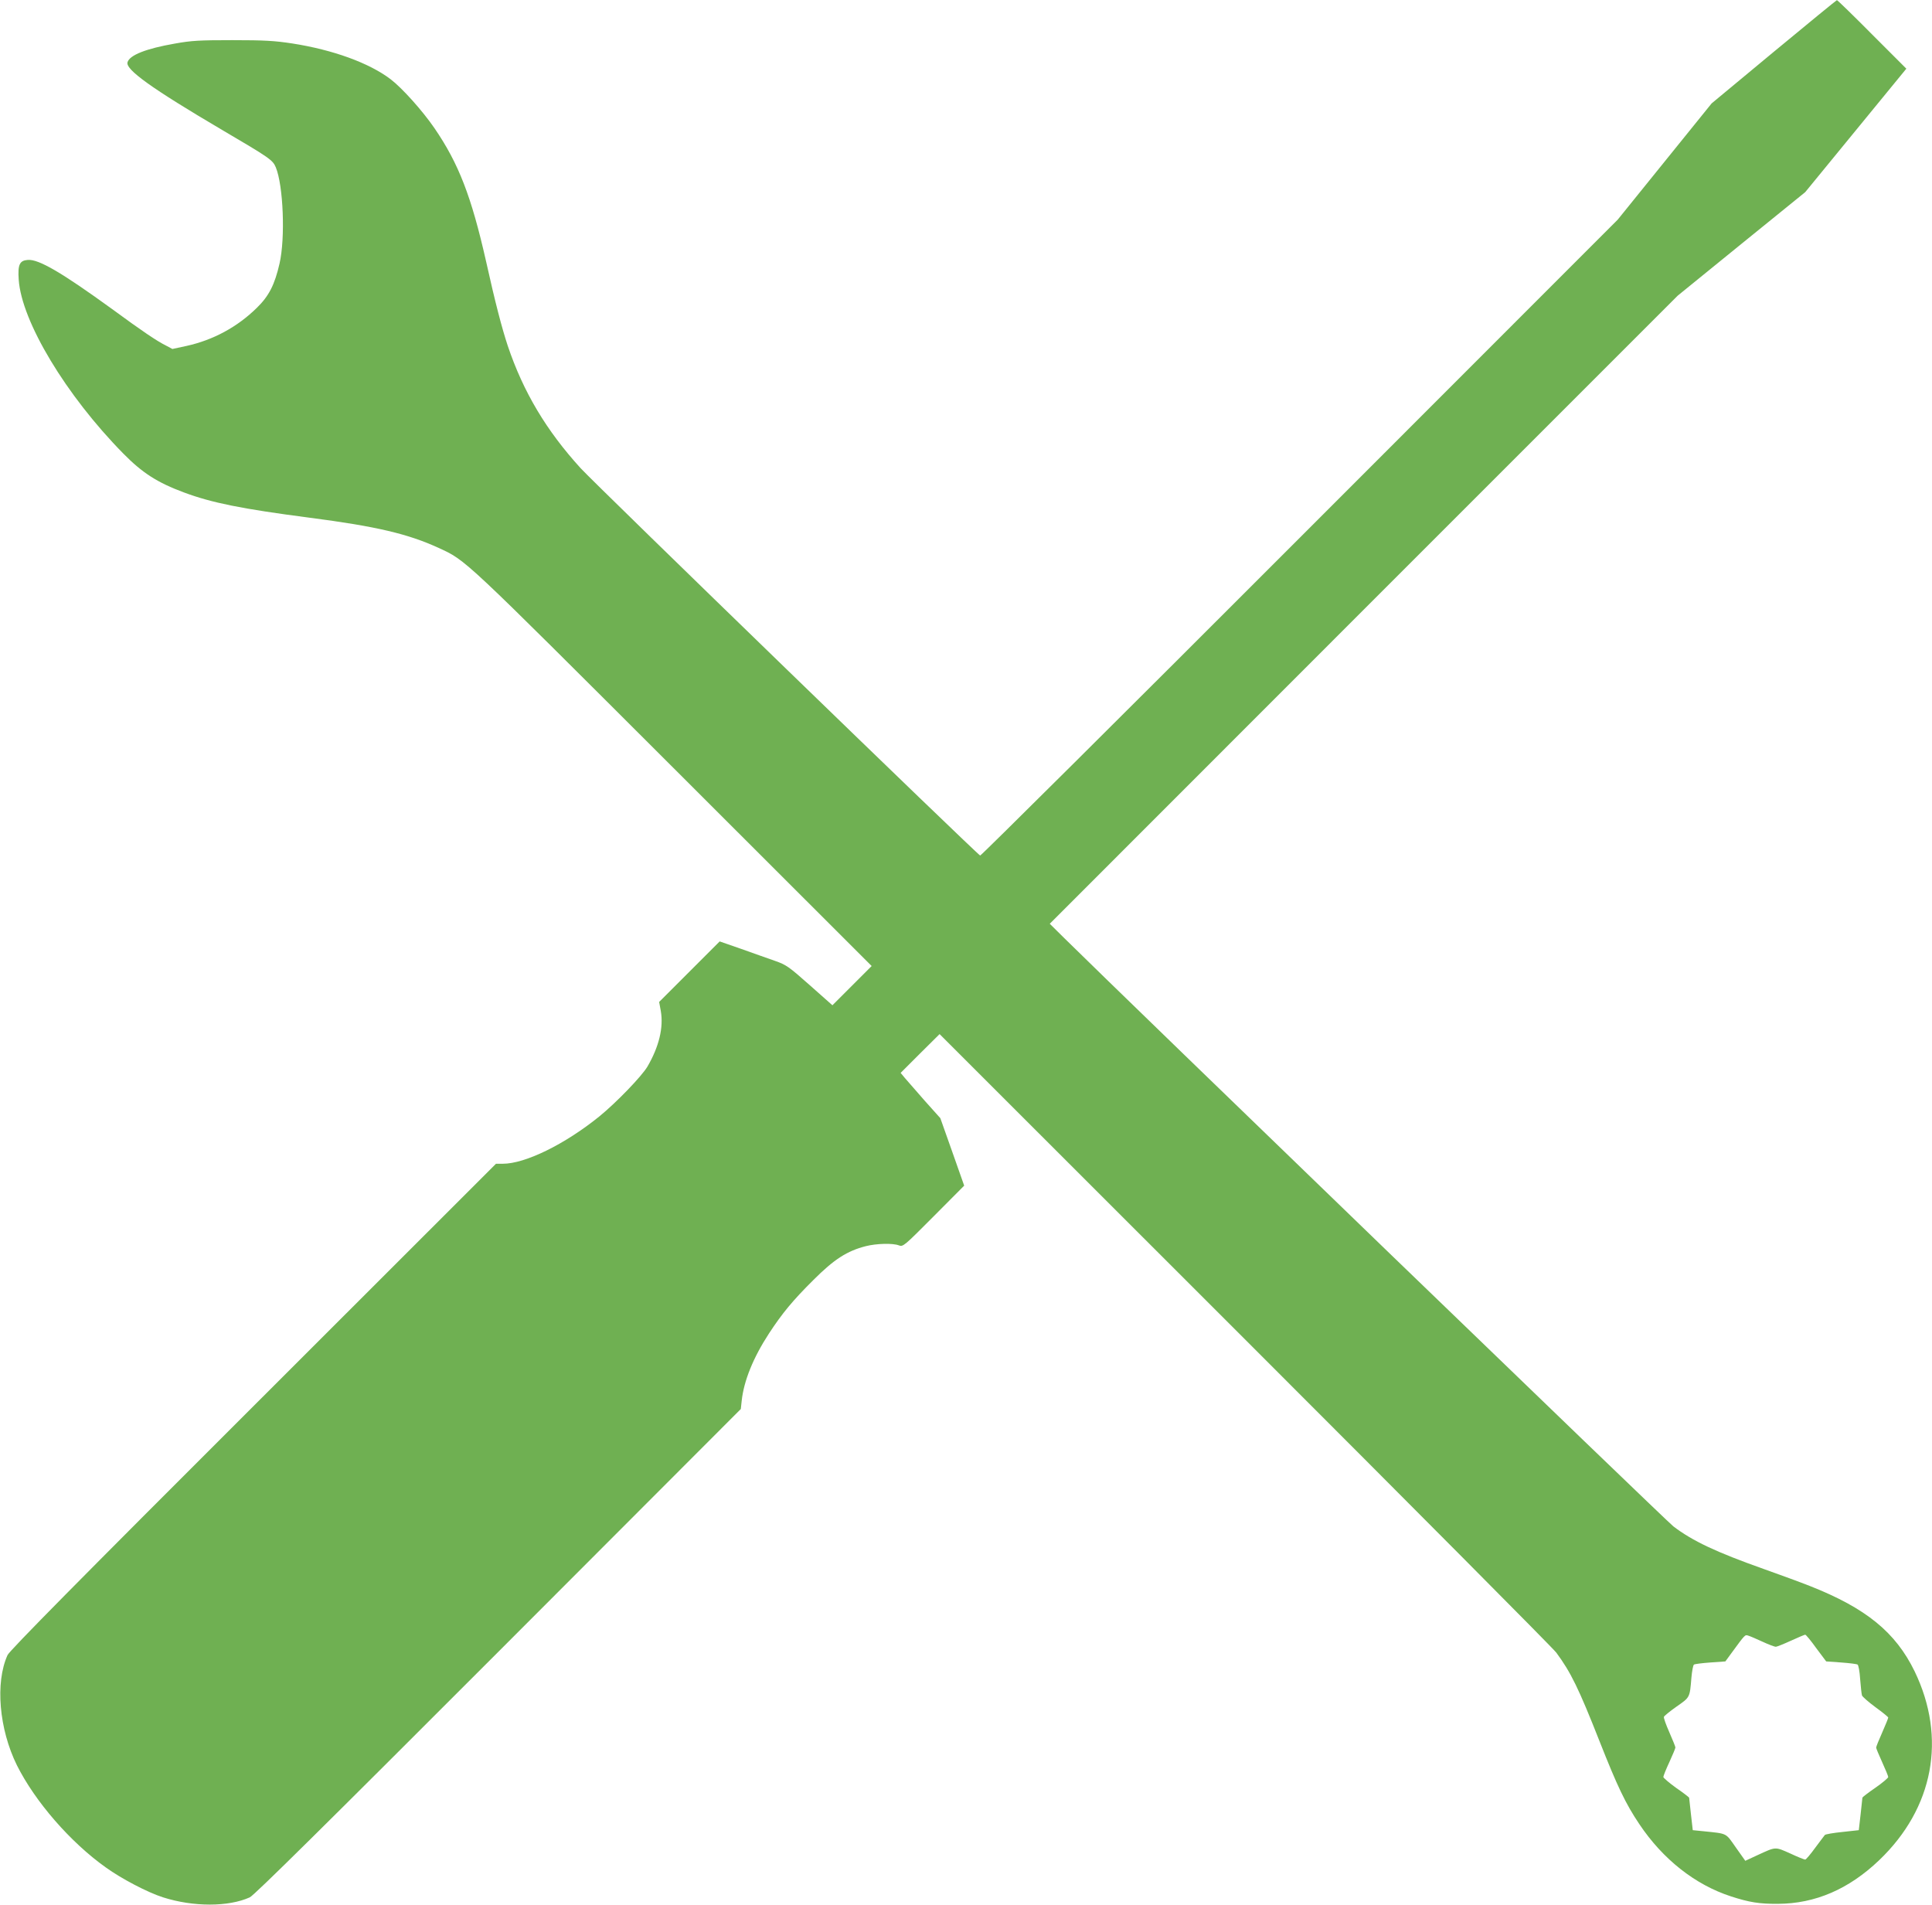<?xml version="1.0" standalone="no"?>
<!DOCTYPE svg PUBLIC "-//W3C//DTD SVG 20010904//EN"
 "http://www.w3.org/TR/2001/REC-SVG-20010904/DTD/svg10.dtd">
<svg version="1.0" xmlns="http://www.w3.org/2000/svg"
 width="1280pt" height="1262pt" viewBox="0 0 1280 1262"
 preserveAspectRatio="xMidYMid meet">
<g transform="translate(0,1262) scale(0.1,-0.1)"
fill="#6fb052" stroke="none">
<path d="M11752 12277 l-412 -342 -311 -385 -311 -385 -2107 -2108 c-1158
-1159 -2111 -2106 -2117 -2105 -18 5 -2540 2450 -2647 2566 -227 249 -380 505
-483 811 -39 118 -83 286 -144 561 -97 429 -182 648 -341 880 -80 117 -215
267 -291 325 -142 108 -382 195 -651 237 -118 18 -185 22 -397 22 -221 0 -272
-3 -383 -23 -189 -33 -298 -76 -312 -123 -16 -48 160 -174 625 -448 315 -185
337 -200 357 -248 50 -120 64 -469 25 -638 -32 -140 -70 -215 -150 -293 -130
-128 -290 -214 -467 -253 l-93 -20 -43 23 c-59 29 -161 98 -357 242 -334 242
-486 331 -558 325 -54 -4 -67 -31 -60 -131 19 -277 313 -766 693 -1152 126
-128 225 -192 403 -258 183 -68 379 -108 832 -167 440 -57 652 -107 854 -200
183 -84 152 -56 1554 -1456 l1315 -1314 -130 -130 -130 -130 -150 133 c-140
124 -156 135 -230 161 -44 15 -144 51 -223 79 l-144 50 -200 -200 -201 -201
11 -60 c19 -110 -12 -237 -89 -369 -39 -65 -207 -239 -319 -330 -229 -185
-491 -313 -639 -313 l-45 0 -1609 -1608 c-1152 -1150 -1614 -1618 -1627 -1647
-83 -183 -56 -491 62 -730 120 -240 354 -510 589 -677 104 -75 278 -166 379
-198 200 -64 434 -64 575 0 29 13 501 480 1646 1626 l1607 1609 6 55 c14 132
77 287 181 446 87 133 157 218 294 354 137 137 222 192 347 224 71 18 180 21
220 5 27 -10 34 -4 230 193 l202 203 -79 224 -79 223 -103 115 c-56 64 -115
131 -131 150 l-29 35 129 129 129 128 2023 -2022 c1112 -1112 2041 -2046 2063
-2076 96 -130 148 -236 286 -586 118 -299 172 -413 264 -550 156 -233 370
-402 608 -479 120 -39 188 -50 311 -49 246 1 469 97 670 289 361 345 448 810
235 1251 -126 259 -322 419 -695 566 -63 25 -200 75 -304 112 -316 112 -473
186 -600 283 -47 36 -3620 3487 -4036 3898 l-95 94 2080 2081 2080 2080 422
343 423 343 335 409 335 409 -227 227 c-125 126 -230 228 -233 227 -3 0 -191
-154 -418 -342z m-76 -10533 c41 -19 81 -34 89 -34 7 0 52 18 100 40 48 22 91
40 95 40 5 0 38 -40 73 -89 l66 -88 98 -7 c55 -4 104 -10 110 -14 6 -4 14 -47
17 -97 4 -49 9 -97 12 -107 3 -9 43 -44 89 -78 47 -34 85 -65 85 -69 0 -5 -18
-49 -40 -99 -22 -49 -40 -94 -40 -100 0 -5 18 -49 40 -97 22 -48 40 -92 40
-98 -1 -7 -39 -39 -85 -71 -47 -32 -85 -62 -86 -65 0 -3 -6 -53 -12 -111 l-12
-105 -109 -12 c-60 -6 -112 -15 -116 -20 -4 -4 -32 -43 -64 -85 -31 -43 -61
-78 -66 -78 -6 0 -51 18 -100 41 -101 45 -93 45 -215 -11 l-82 -38 -63 89
c-69 98 -53 90 -215 107 l-70 7 -12 105 c-6 58 -12 107 -12 110 -1 3 -39 33
-86 65 -46 33 -84 66 -85 72 0 7 18 52 40 99 22 48 40 91 40 97 0 5 -18 50
-40 100 -22 50 -39 96 -36 103 2 6 40 37 84 68 89 62 87 58 98 191 4 44 11 83
17 87 6 4 55 10 110 14 l98 7 41 56 c90 123 89 122 110 115 11 -3 53 -21 94
-40z"/>
</g>
</svg>
